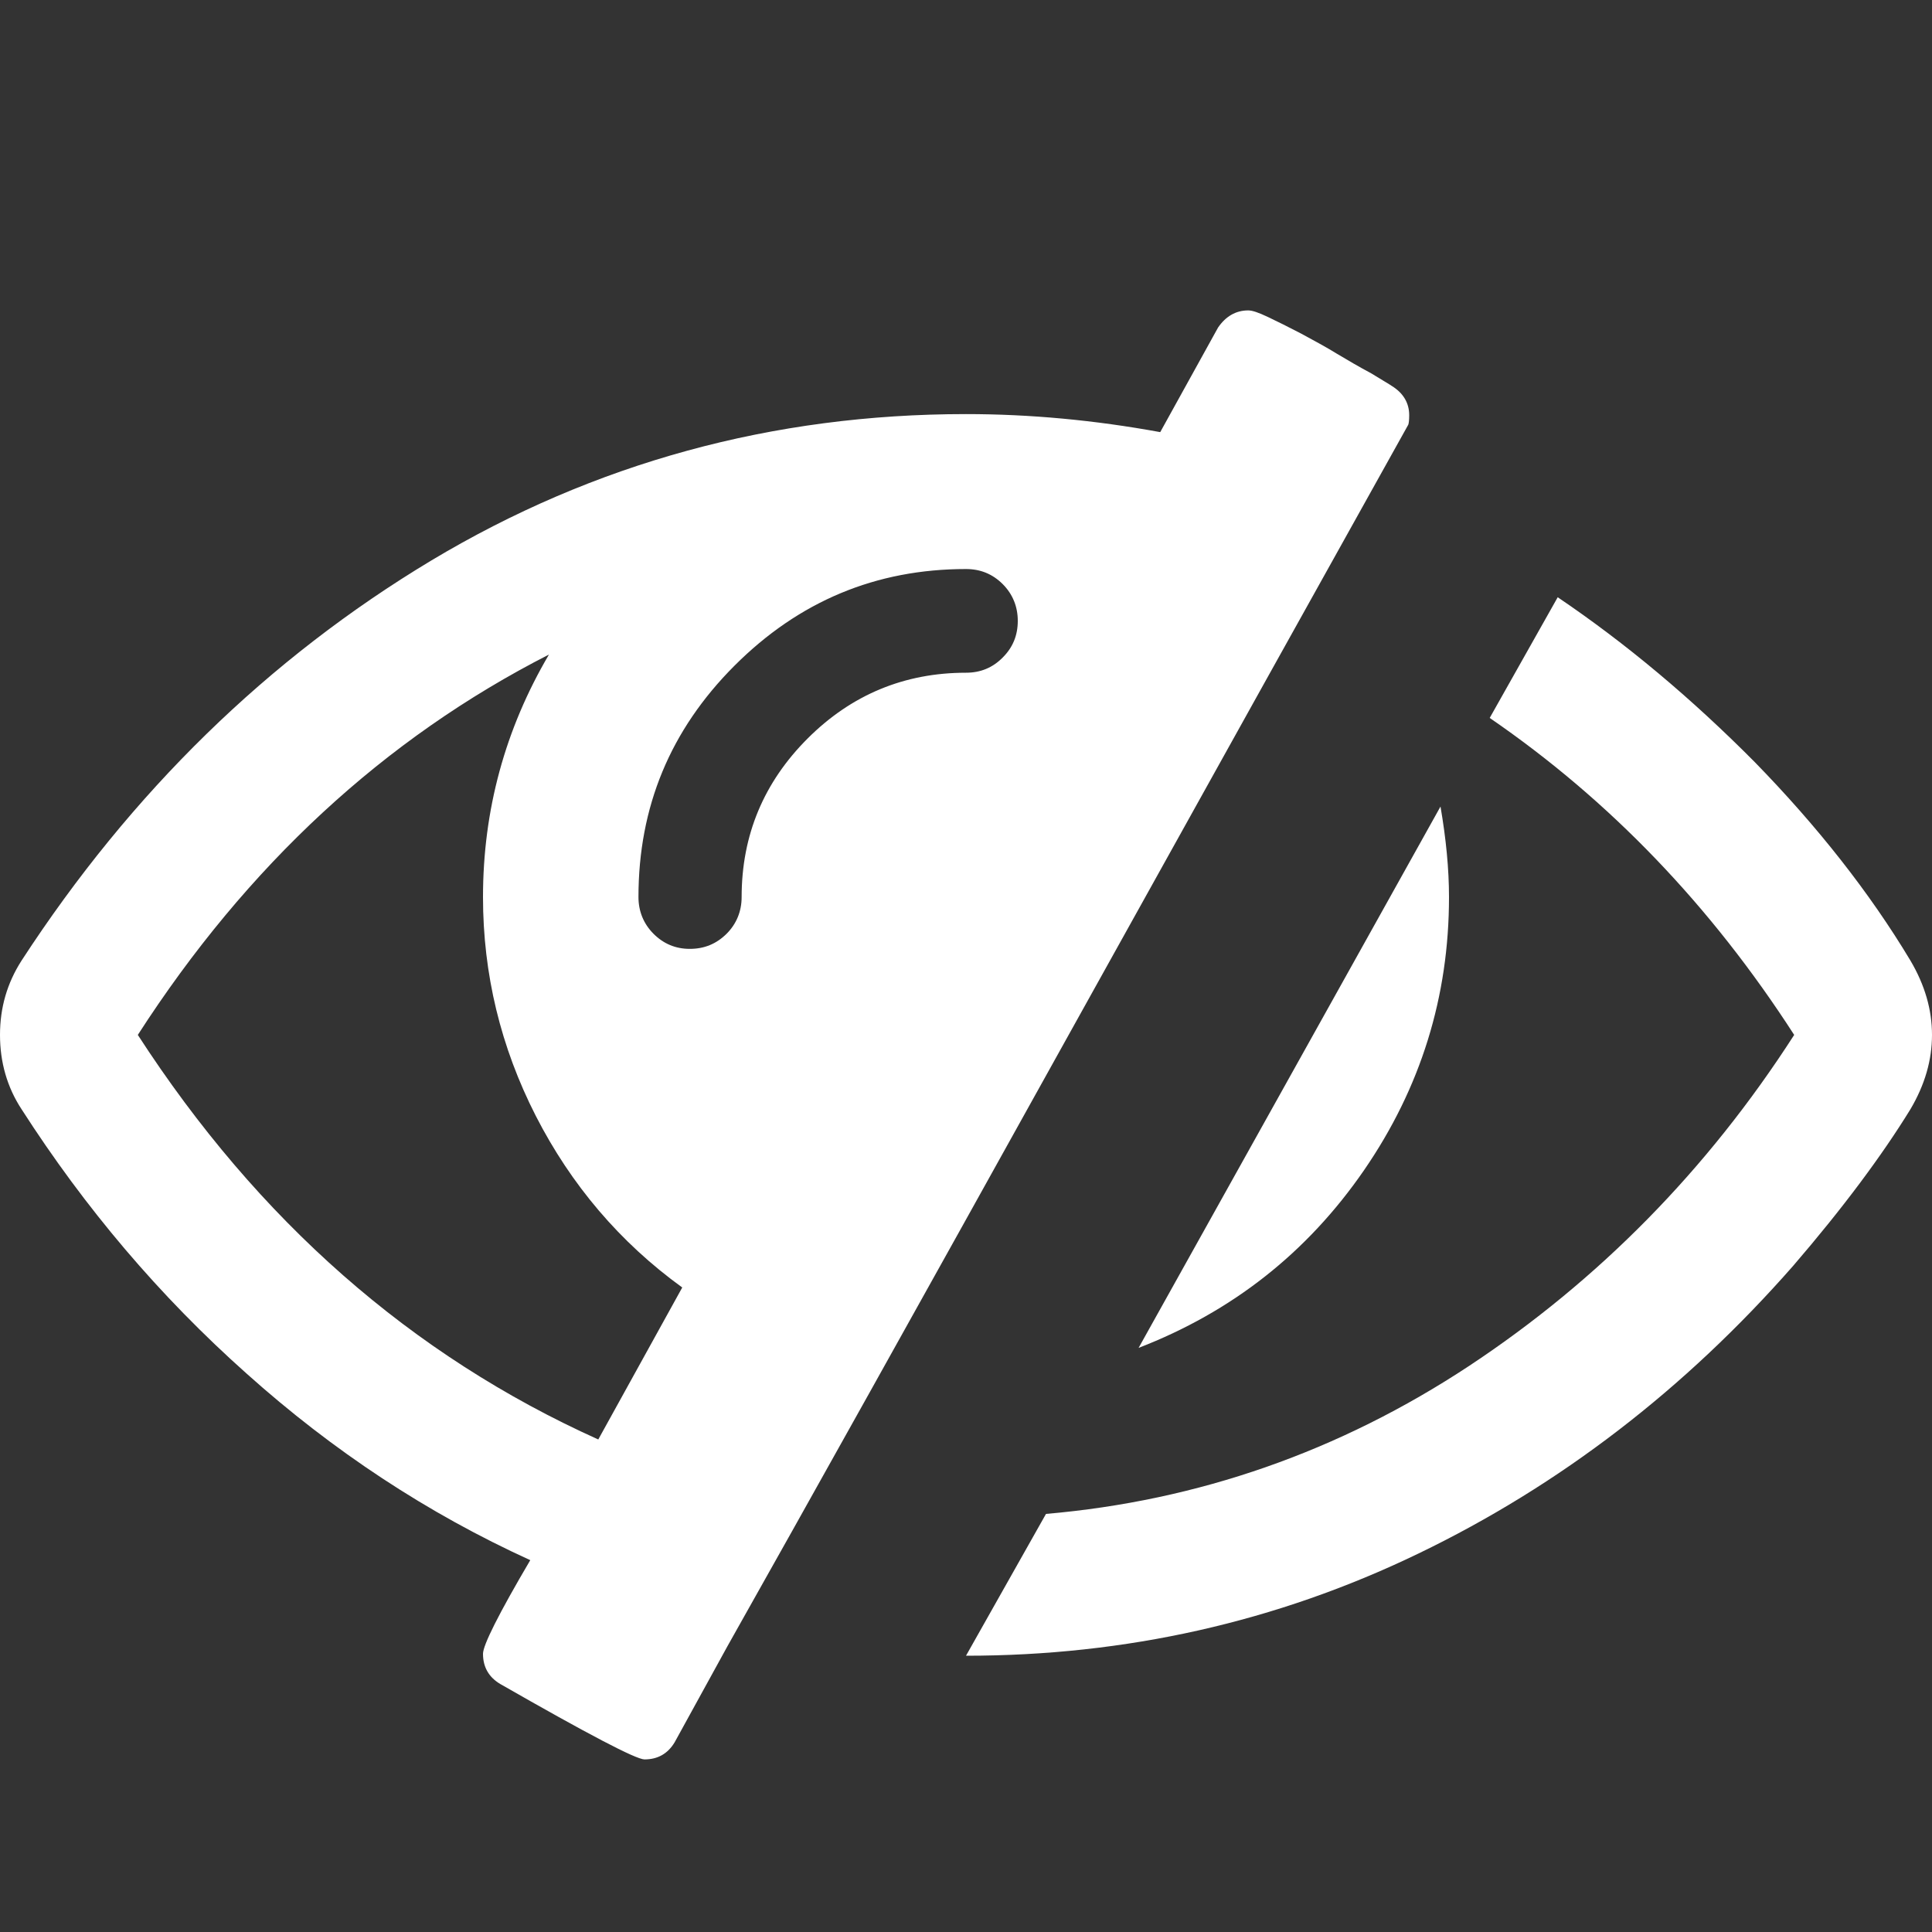 <svg version="1.1" xmlns="http://www.w3.org/2000/svg" xlink="http://www.w3.org/1999/xlink" x="0px" y="0px" width="15px" height="15px" viewBox="0 0 15 15" style="enable-background:new 0 0 15 15;" space="preserve">
    <rect x="0" y="0" width="15" height="15" fill="#333333" stroke="none"/>
    <path d="M4.645,11.176L5.297,9.996C4.812,9.645,4.434,9.199,4.16,8.664C3.887,8.129,3.75,7.562,3.75,6.965C3.75,6.289,3.922,5.66,4.262,5.082C2.984,5.734,1.918,6.719,1.07,8.035C2.004,9.477,3.195,10.523,4.645,11.176ZM7.902,4.82C7.902,4.711,7.863,4.613,7.785,4.535C7.707,4.457,7.613,4.418,7.5,4.418C6.801,4.418,6.203,4.668,5.703,5.168C5.203,5.668,4.957,6.266,4.957,6.965C4.957,7.074,4.996,7.172,5.074,7.25C5.152,7.328,5.246,7.367,5.355,7.367C5.469,7.367,5.562,7.328,5.641,7.25C5.719,7.172,5.758,7.074,5.758,6.965C5.758,6.484,5.93,6.074,6.27,5.734C6.609,5.395,7.02,5.223,7.5,5.223C7.613,5.223,7.707,5.184,7.785,5.105C7.863,5.027,7.902,4.934,7.902,4.82ZM10.941,3.223C10.941,3.262,10.938,3.285,10.934,3.297C10.348,4.348,9.469,5.926,8.297,8.035C7.125,10.145,6.242,11.727,5.648,12.781L5.238,13.527C5.184,13.617,5.105,13.66,5.004,13.66C4.938,13.66,4.566,13.465,3.883,13.074C3.793,13.02,3.75,12.941,3.75,12.84C3.75,12.773,3.871,12.531,4.117,12.113C3.32,11.75,2.586,11.266,1.914,10.664C1.238,10.062,0.66,9.379,0.168,8.613C0.055,8.441,0,8.246,0,8.035C0,7.824,0.055,7.633,0.168,7.457C1.02,6.148,2.082,5.113,3.348,4.352C4.613,3.594,6,3.215,7.5,3.215C7.996,3.215,8.5,3.262,9.008,3.355L9.457,2.543C9.516,2.457,9.594,2.41,9.691,2.41C9.723,2.41,9.77,2.426,9.844,2.461C9.918,2.496,10.004,2.539,10.102,2.59C10.203,2.645,10.297,2.695,10.379,2.746C10.465,2.797,10.551,2.848,10.645,2.898C10.734,2.953,10.789,2.984,10.805,2.996C10.895,3.051,10.941,3.129,10.941,3.223ZM11.25,6.965C11.25,7.738,11.031,8.445,10.59,9.086C10.148,9.727,9.566,10.184,8.84,10.465L11.184,6.262C11.227,6.512,11.25,6.746,11.25,6.965ZM15,8.035C15,8.23,14.945,8.422,14.832,8.613C14.613,8.969,14.312,9.375,13.922,9.828C13.082,10.785,12.113,11.531,11.012,12.062C9.91,12.594,8.738,12.855,7.5,12.855L8.121,11.754C9.301,11.652,10.398,11.27,11.406,10.605C12.41,9.941,13.254,9.086,13.93,8.035C13.285,7.035,12.5,6.215,11.566,5.574L12.094,4.637C12.625,4.996,13.133,5.422,13.625,5.918C14.109,6.414,14.516,6.93,14.832,7.457C14.945,7.648,15,7.84,15,8.035ZM15,8.035" fill="#FFFFFF"/>
    </svg>